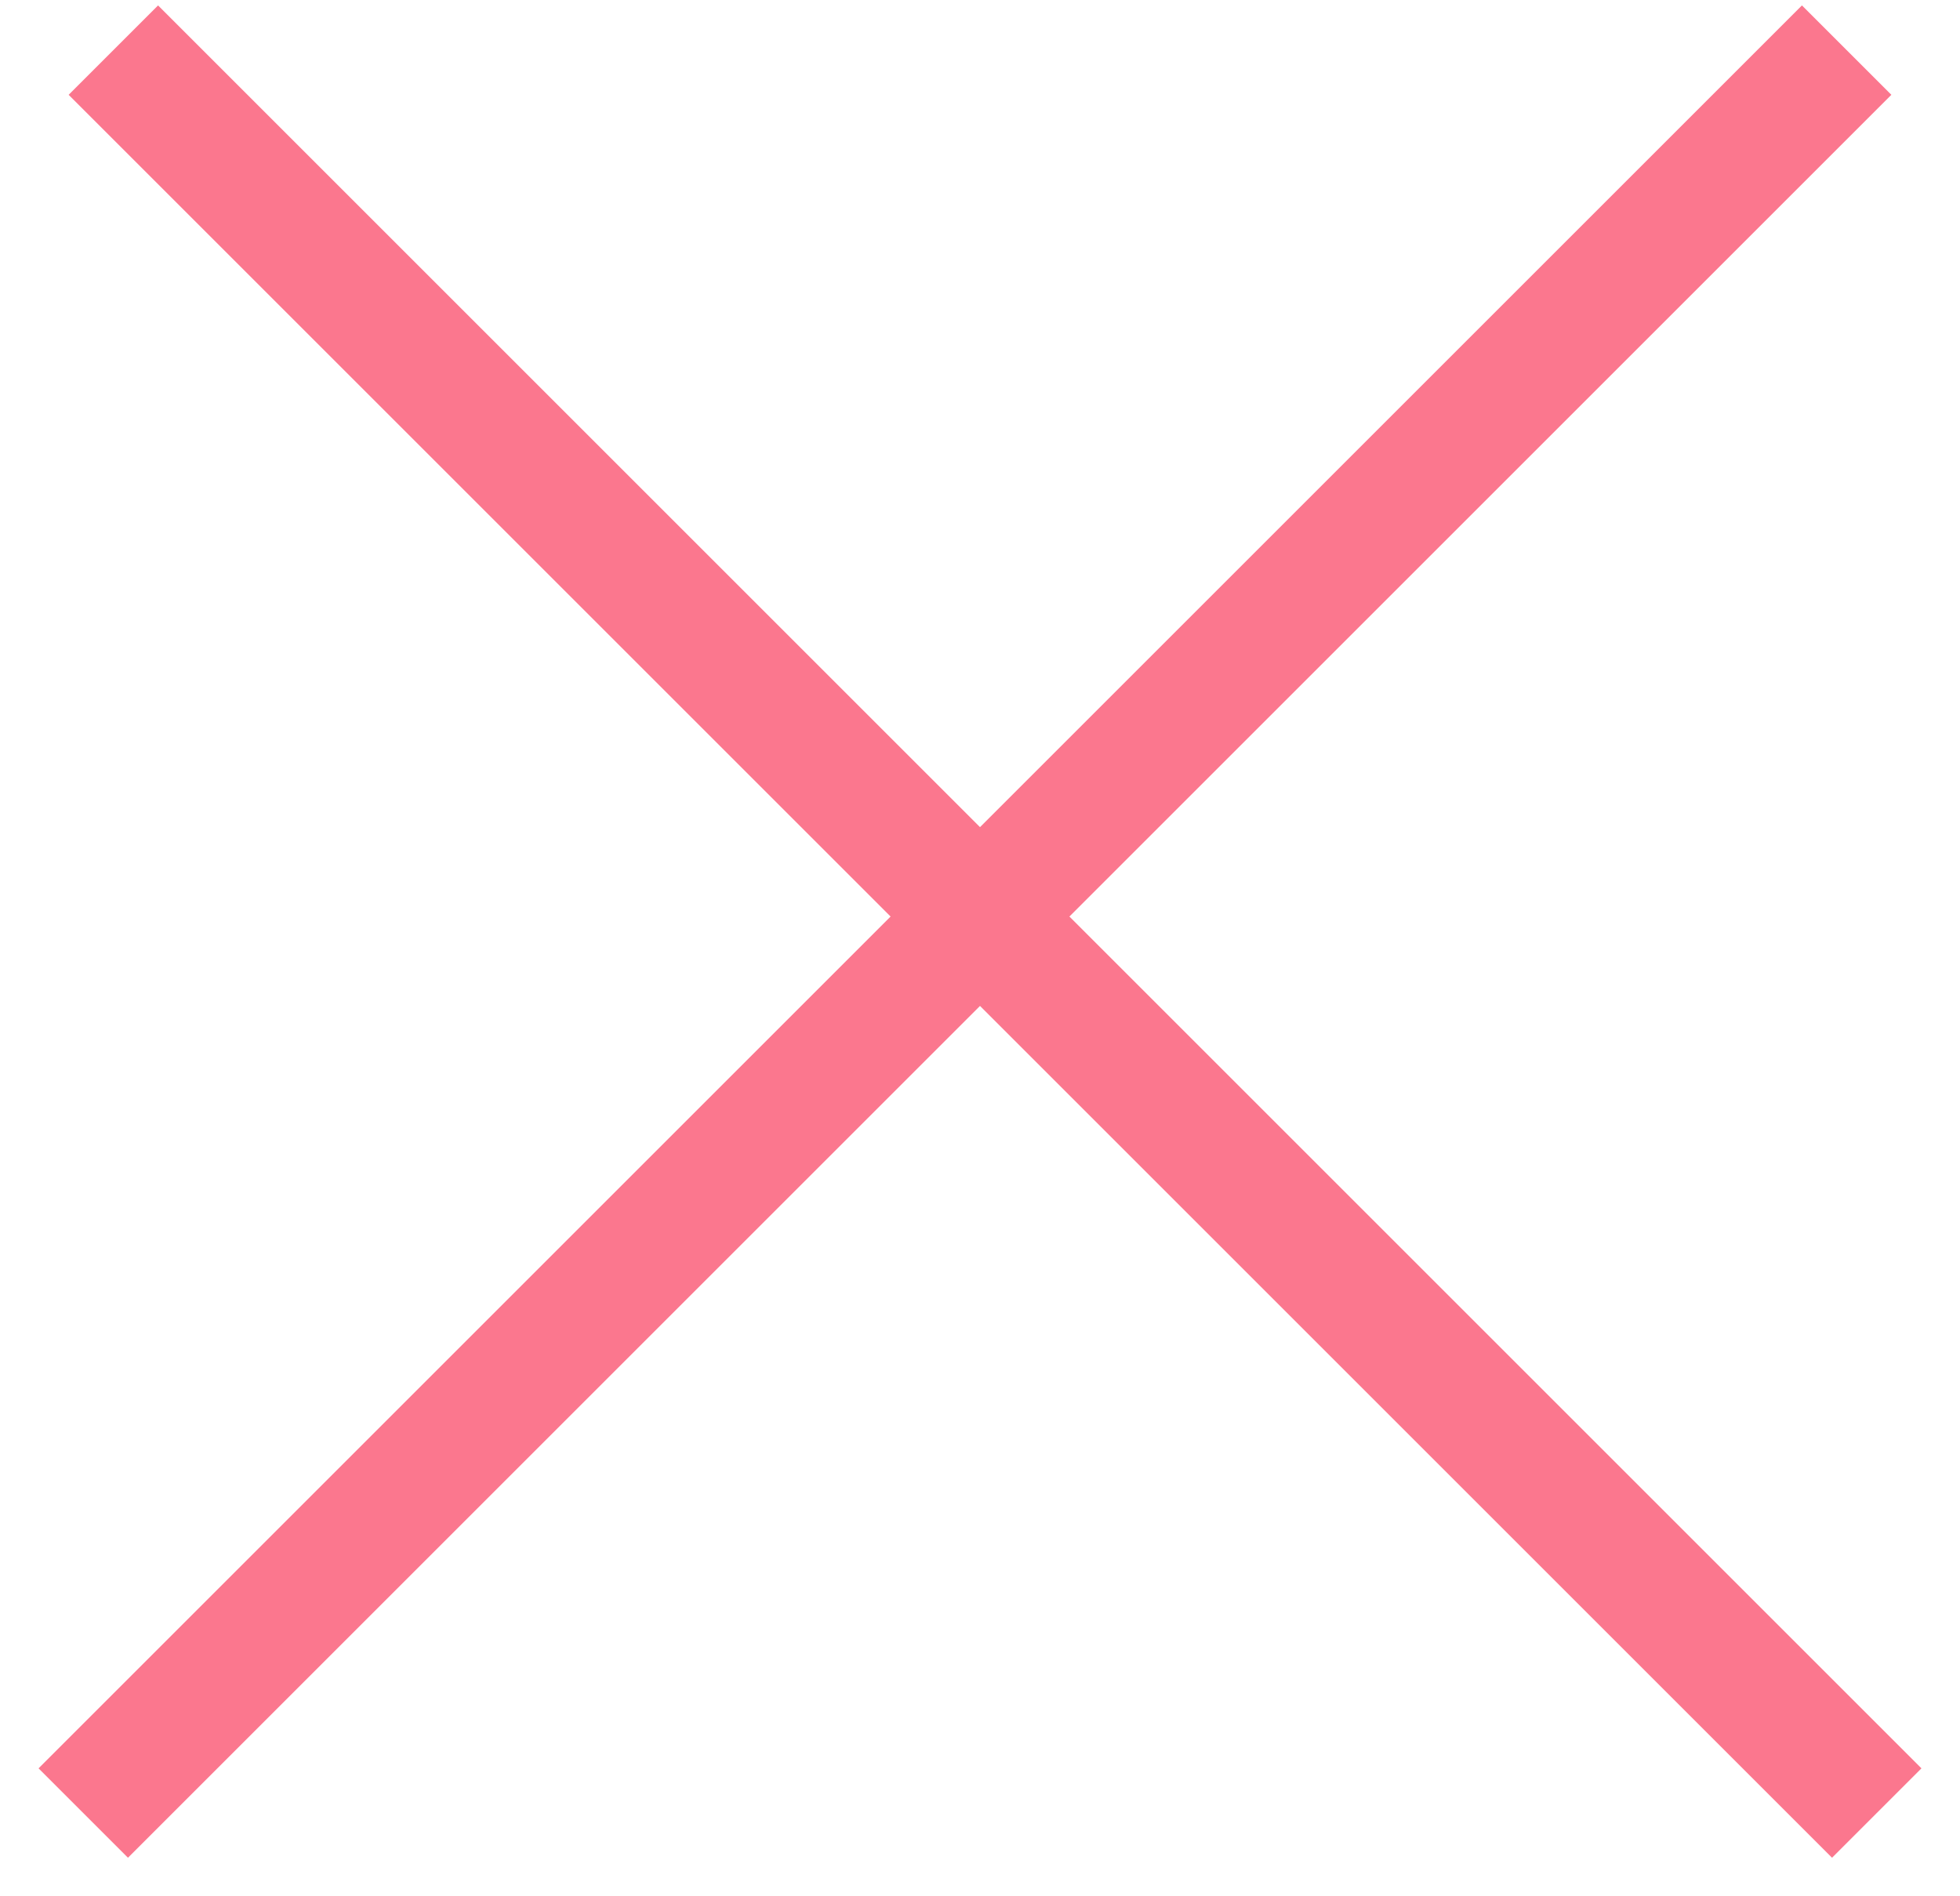 <svg width="31" height="30" viewBox="0 0 31 30" xmlns="http://www.w3.org/2000/svg"><g stroke="#FB778E" stroke-width="2" fill="none" fill-rule="evenodd" stroke-linecap="square"><path d="M28.5 1.5L2.024 27.976M2.5 1.5l26.476 26.476"/></g></svg>